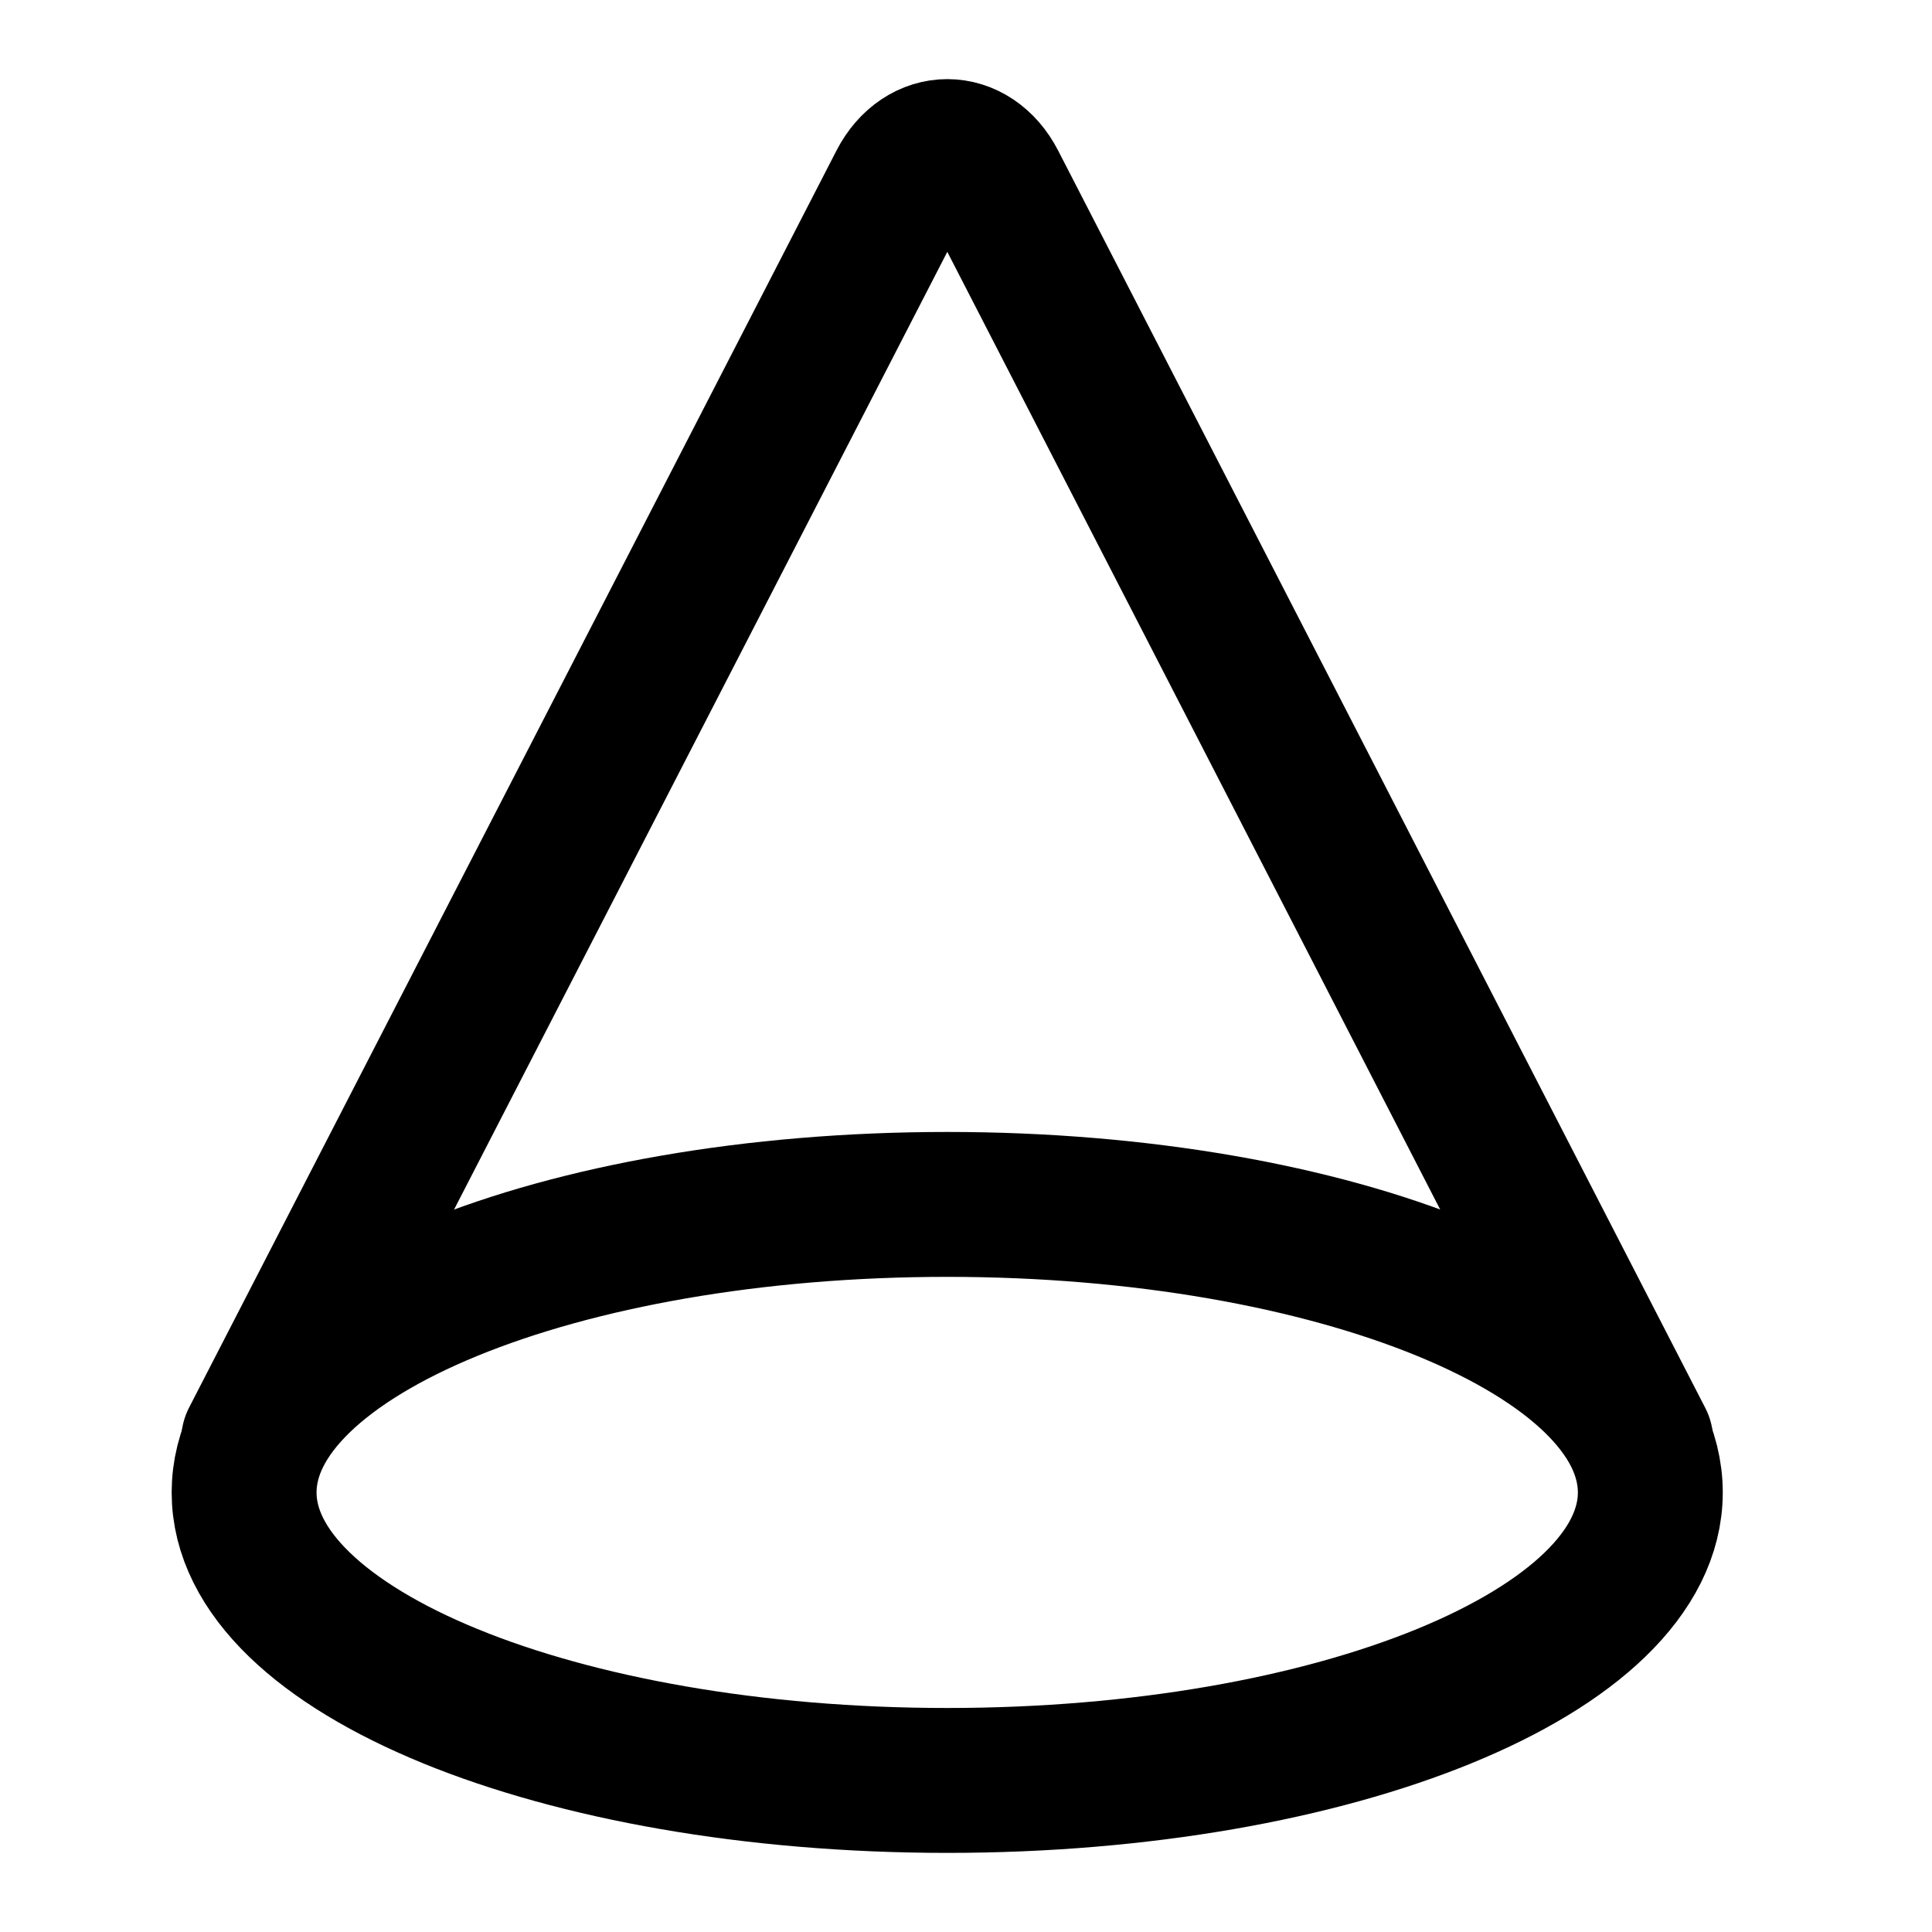<svg width="20" height="20" viewBox="0 0 20 20" fill="none" xmlns="http://www.w3.org/2000/svg">
<g id="cone-shape-2">
<g id="cone-shape">
<path id="vector" d="M9.806 18.431C13.825 18.431 17.084 17.096 17.084 15.45C17.084 13.803 13.825 12.468 9.806 12.468C5.786 12.468 2.527 13.803 2.527 15.45C2.527 17.096 5.786 18.431 9.806 18.431Z" stroke="black" stroke-width="1.5" stroke-linecap="round" stroke-linejoin="round"/>
<path id="rectangle 631" d="M2.625 14.913L9.326 1.902C9.555 1.458 10.058 1.458 10.287 1.902L16.986 14.918" stroke="black" stroke-width="1.5" stroke-linecap="round" stroke-linejoin="round"/>
</g>
</g>
</svg>
